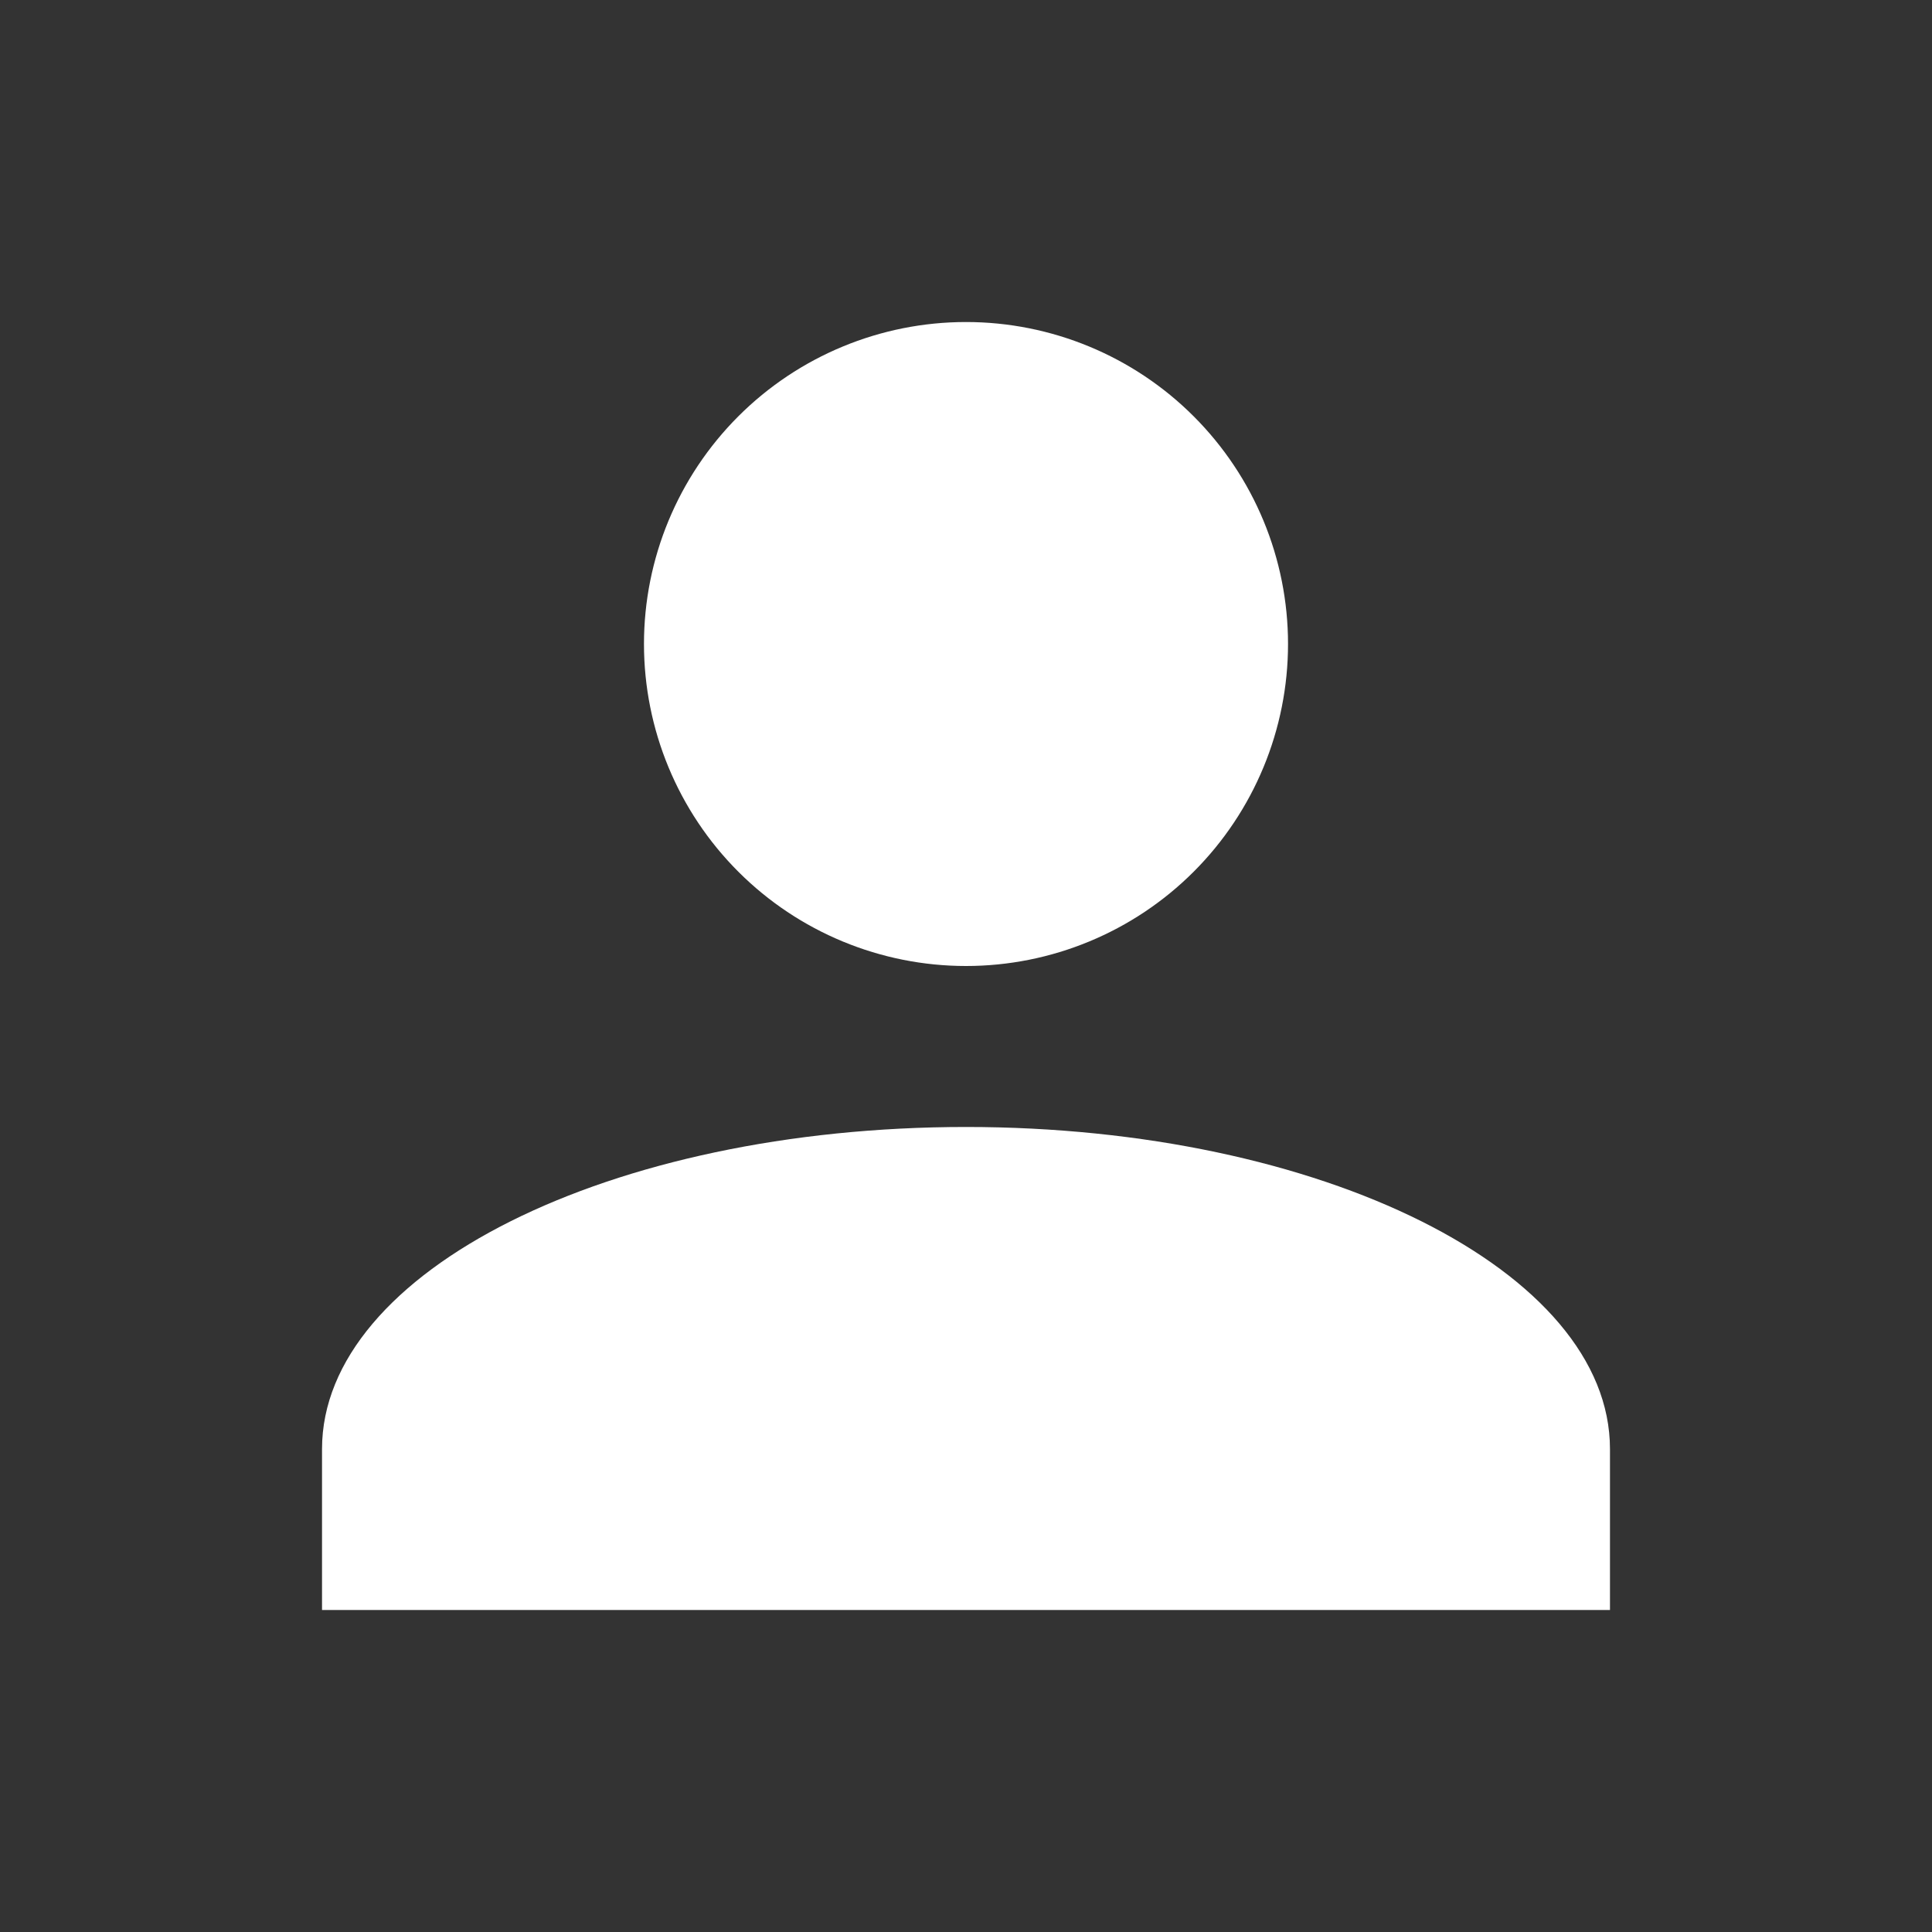 <svg width="25" height="25" viewBox="0 0 25 25" fill="none" xmlns="http://www.w3.org/2000/svg">
<rect x="0" y="0" width="25" height="25" fill="#333333" stroke="none"/>
<path d="M12.5 4.167C13.605 4.167 14.665 4.606 15.446 5.387C16.228 6.169 16.667 7.228 16.667 8.333C16.667 9.438 16.228 10.498 15.446 11.28C14.665 12.061 13.605 12.5 12.5 12.5C11.395 12.5 10.335 12.061 9.554 11.28C8.772 10.498 8.333 9.438 8.333 8.333C8.333 7.228 8.772 6.169 9.554 5.387C10.335 4.606 11.395 4.167 12.5 4.167ZM12.5 14.583C17.104 14.583 20.833 16.448 20.833 18.75V20.833H4.167V18.75C4.167 16.448 7.896 14.583 12.5 14.583Z" fill="white"/>
</svg>
